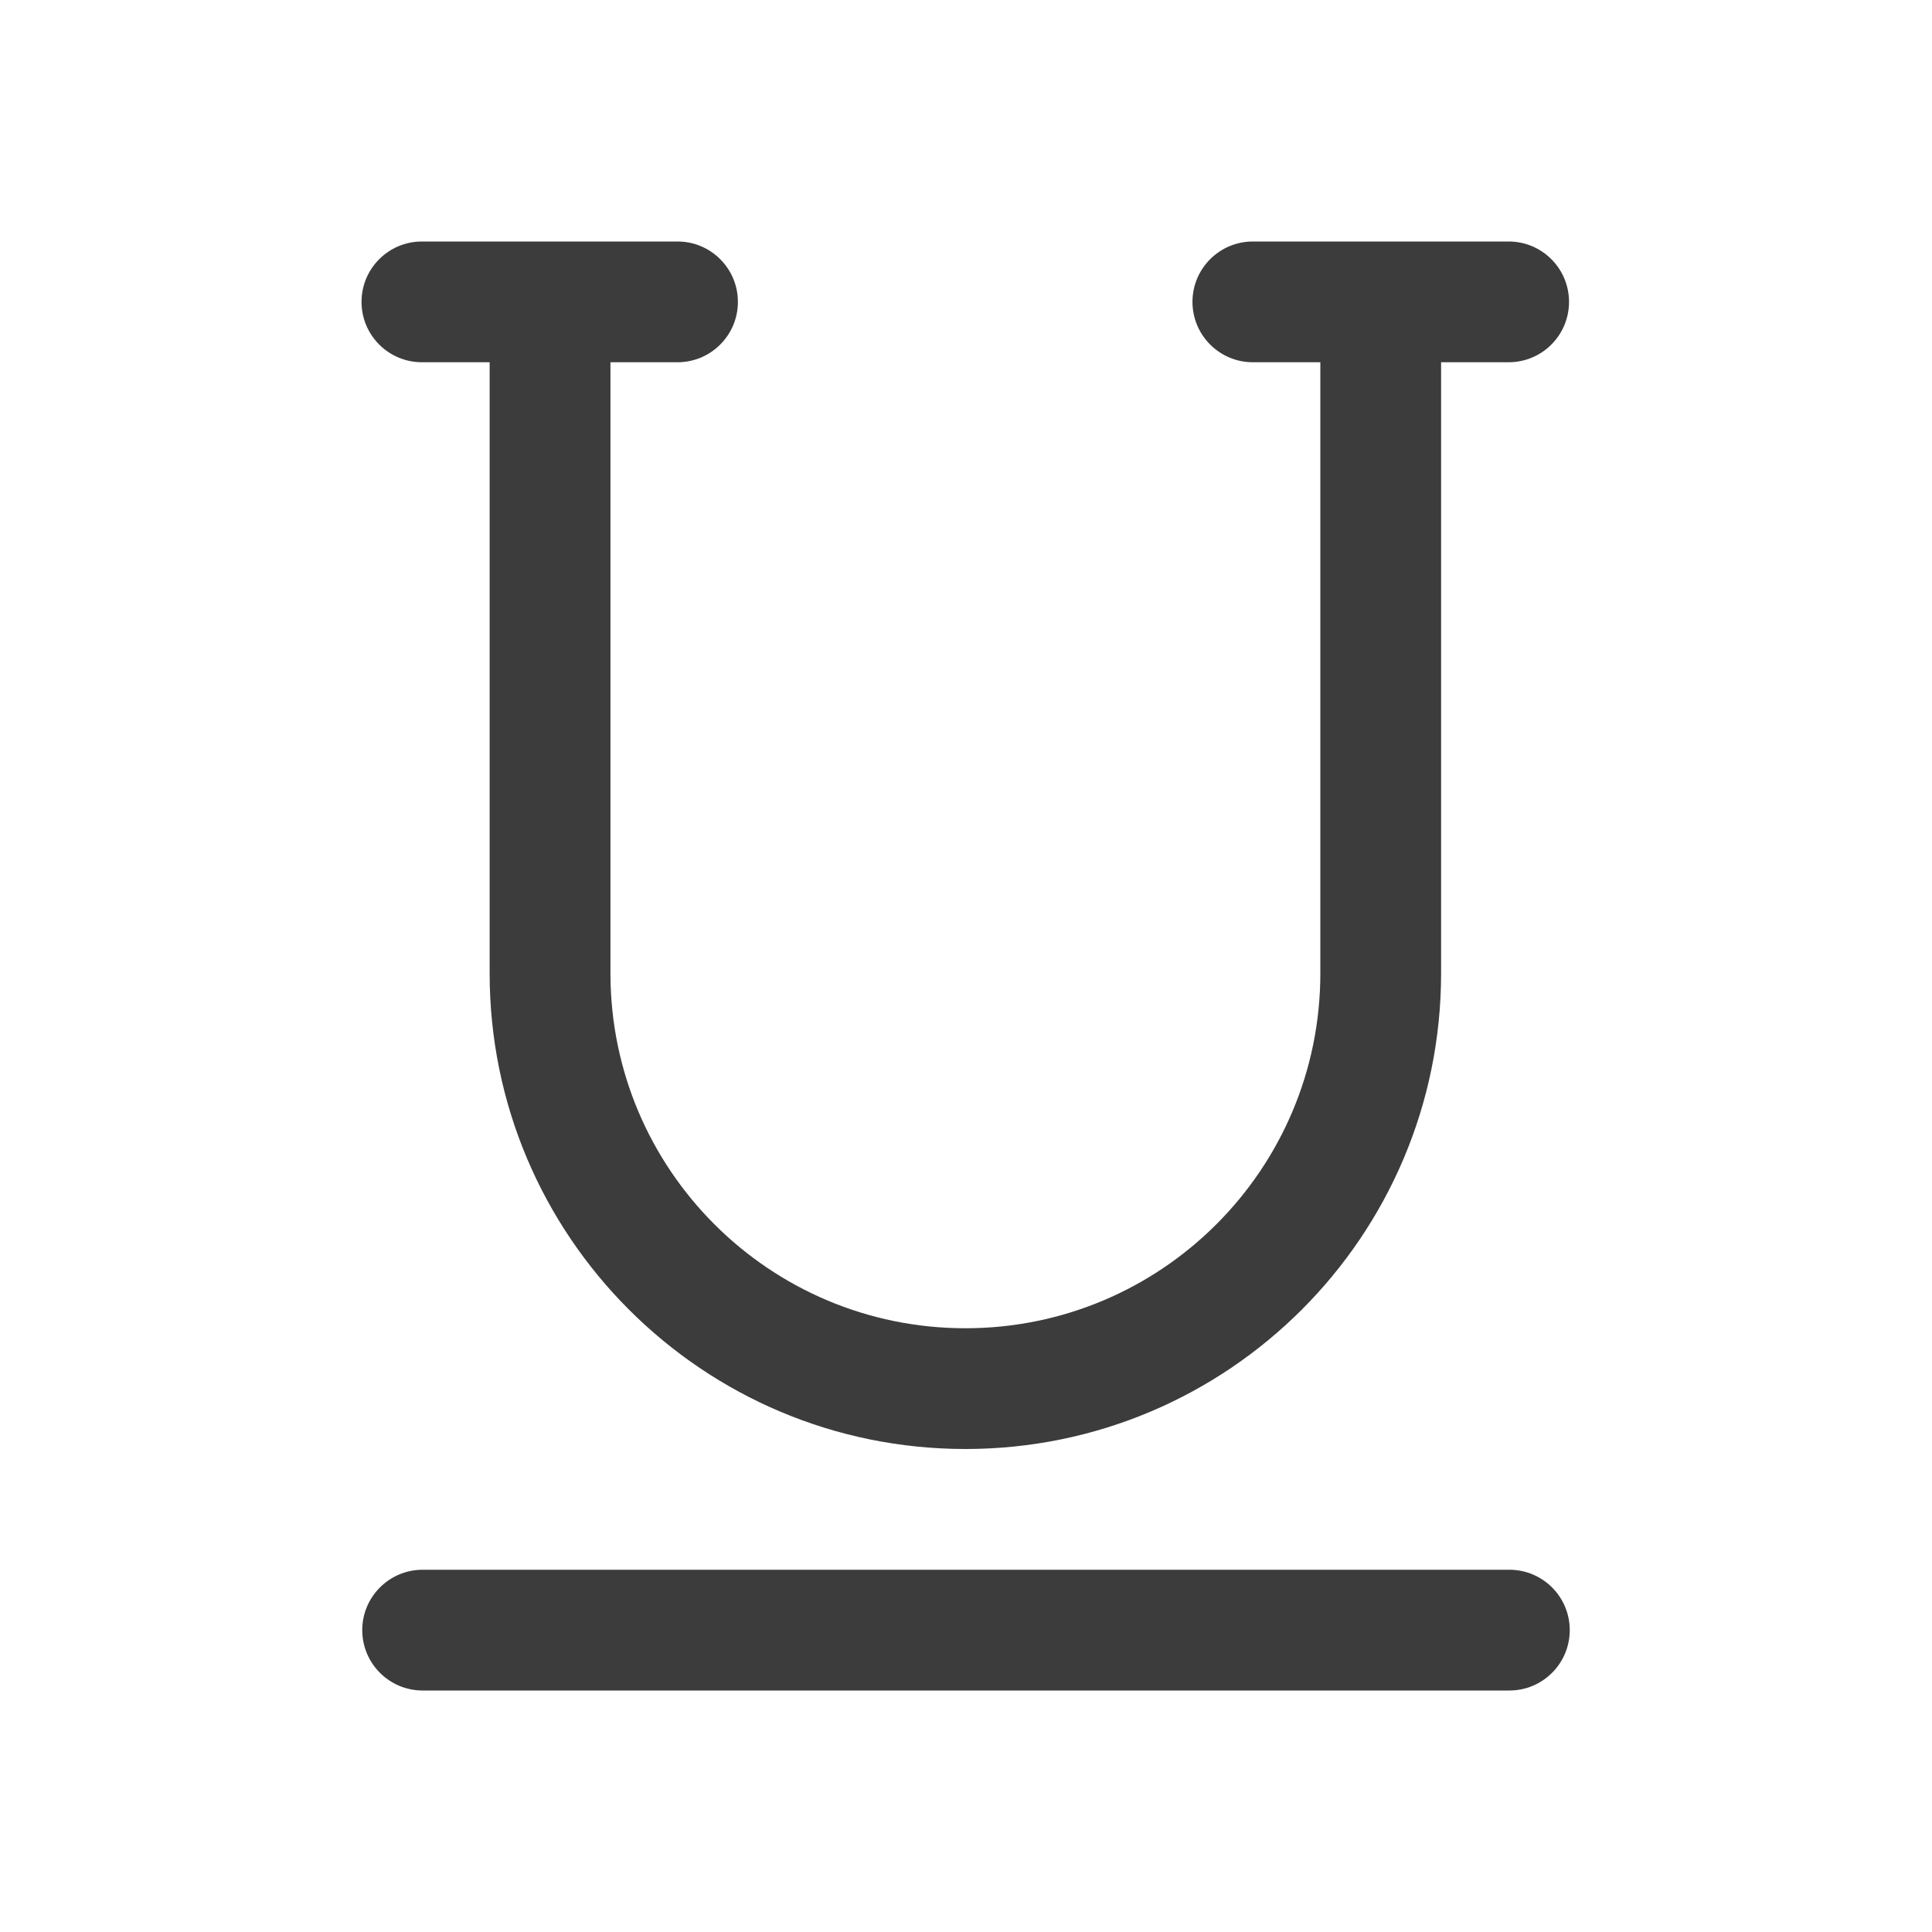 <svg width="32" height="32" viewBox="0 0 32 32" fill="none" xmlns="http://www.w3.org/2000/svg">
<path fill-rule="evenodd" clip-rule="evenodd" d="M5.988 5C5.988 4.448 6.436 4 6.988 4H11.222C11.774 4 12.222 4.448 12.222 5C12.222 5.552 11.774 6 11.222 6H10.111V16.121C10.111 19.368 12.743 22 15.99 22C19.237 22 21.869 19.368 21.869 16.121V6H20.751C20.199 6 19.751 5.552 19.751 5C19.751 4.448 20.199 4 20.751 4H24.988C25.541 4 25.988 4.448 25.988 5C25.988 5.552 25.541 6 24.988 6H23.869V16.121C23.869 20.472 20.342 24 15.99 24C11.638 24 8.11 20.472 8.11 16.121V6H6.988C6.436 6 5.988 5.552 5.988 5ZM7 26C6.448 26 6 26.448 6 27C6 27.552 6.448 28 7 28L25 28C25.552 28 26 27.552 26 27C26 26.448 25.552 26 25 26L7 26Z" fill="#3C3C3C"/>
</svg>
